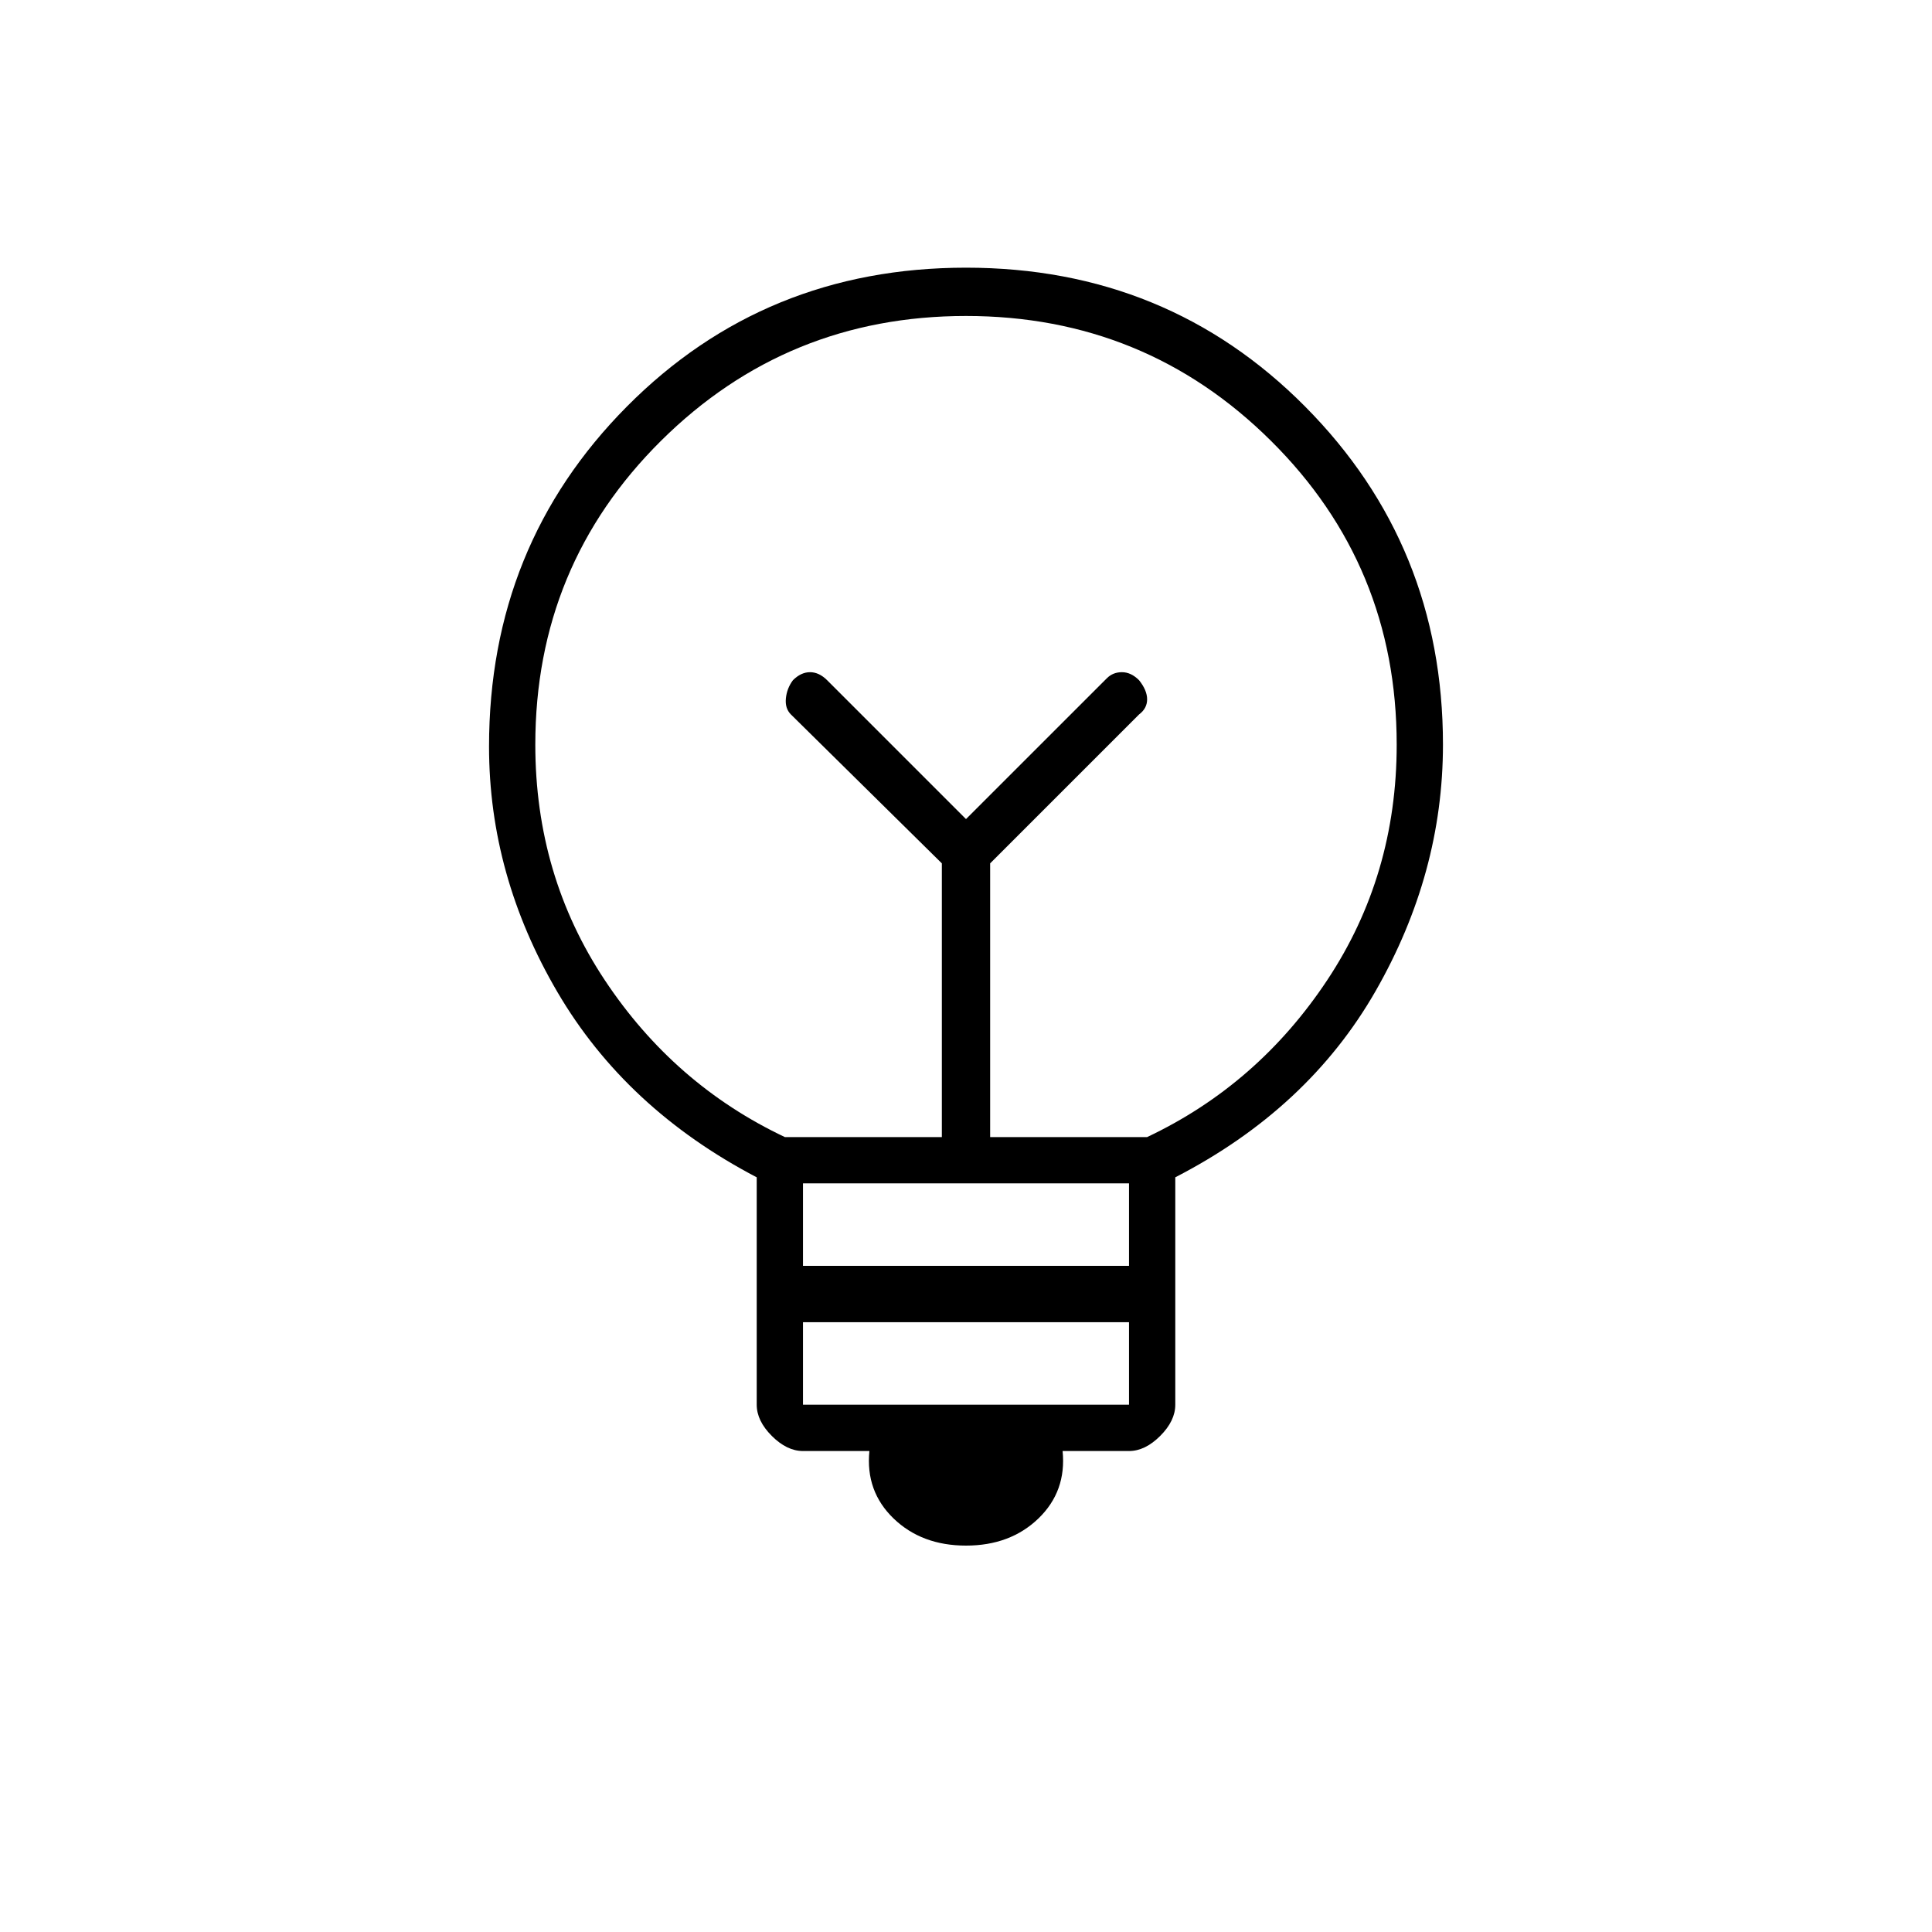 <svg xmlns="http://www.w3.org/2000/svg" height="40" width="40"><path d="M20 32Q19.083 32 18.5 31.438Q17.917 30.875 18 30.042H16.625Q16.292 30.042 15.979 29.729Q15.667 29.417 15.667 29.083V24.375Q12.958 22.958 11.542 20.542Q10.125 18.125 10.125 15.458Q10.125 11.292 12.979 8.417Q15.833 5.542 20 5.542Q24.167 5.542 27.021 8.417Q29.875 11.292 29.875 15.417Q29.875 18.083 28.479 20.521Q27.083 22.958 24.333 24.375V29.083Q24.333 29.417 24.021 29.729Q23.708 30.042 23.375 30.042H22Q22.083 30.875 21.5 31.438Q20.917 32 20 32ZM16.625 29.083H23.375V27.375H16.625ZM16.625 26.208H23.375V24.5H16.625ZM16.25 23.542H19.5V17.875L16.375 14.792Q16.25 14.667 16.271 14.458Q16.292 14.25 16.417 14.083Q16.583 13.917 16.771 13.917Q16.958 13.917 17.125 14.083L20 16.958L22.917 14.042Q23.042 13.917 23.229 13.917Q23.417 13.917 23.583 14.083Q23.75 14.292 23.75 14.479Q23.75 14.667 23.583 14.792L20.5 17.875V23.542H23.75Q26.042 22.458 27.479 20.292Q28.917 18.125 28.917 15.417Q28.917 11.708 26.312 9.125Q23.708 6.542 20 6.542Q16.292 6.542 13.687 9.125Q11.083 11.708 11.083 15.417Q11.083 18.125 12.521 20.292Q13.958 22.458 16.25 23.542ZM20 16.958ZM20 15.042Q20 15.042 20 15.042Q20 15.042 20 15.042Q20 15.042 20 15.042Q20 15.042 20 15.042Q20 15.042 20 15.042Q20 15.042 20 15.042Q20 15.042 20 15.042Q20 15.042 20 15.042Z"/></svg>